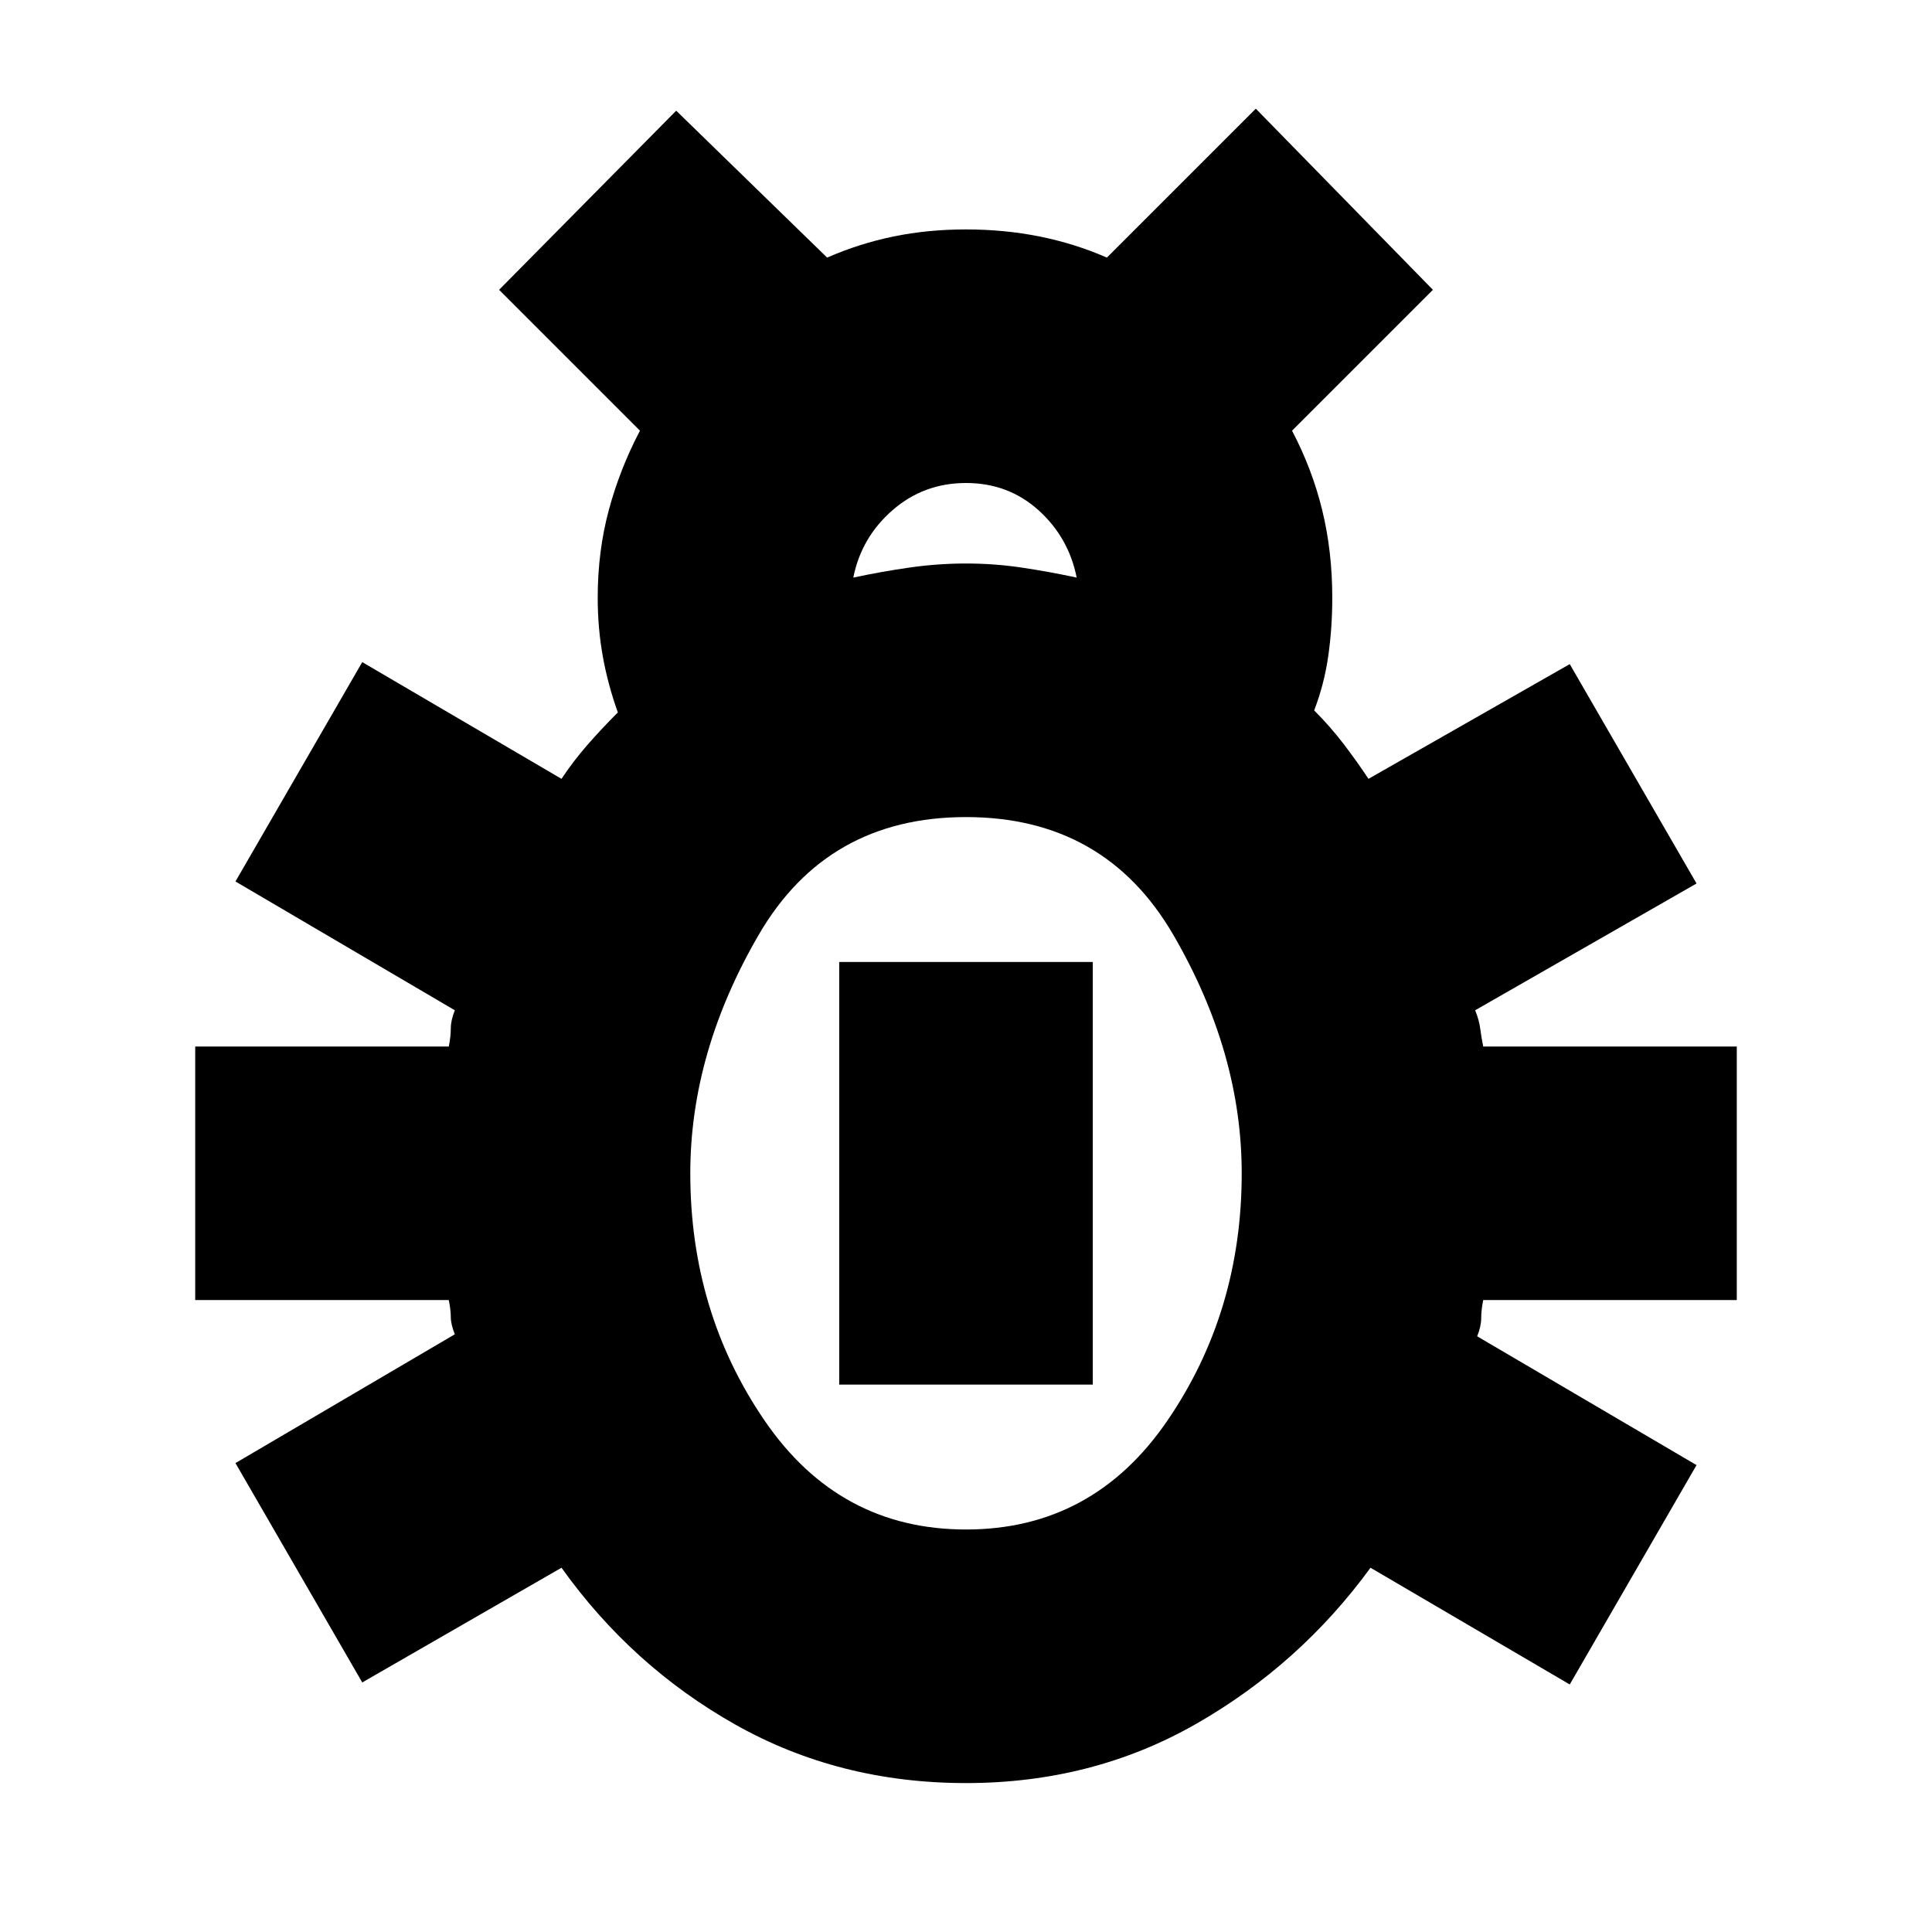 <svg xmlns="http://www.w3.org/2000/svg" height="24" viewBox="0 -960 960 960" width="24"><path d="M480-74q-63 0-114.5-29T279-181l-99 57-63-109 109-64q-2-5-2-8.5t-1-8.5H97v-126h126q1-5 1-9t2-9l-109-64 63-109 99 58q6-9 13-17t15-16q-5-14-7.5-28t-2.5-29q0-23 5.5-43.5T318-746l-70-70 88-89 75 73q16-7 33-10.5t36-3.5q19 0 36.5 3.5T550-832l74-74 88 90-70 70q10 19 15 39.5t5 43.5q0 15-2 29t-7 27q8 8 14.5 16.5T680-573l100-57 63 109-110 63q2 5 2.5 9t1.5 9h126v126H737q-1 5-1 9t-2 9l109 64-63 109-99-58q-35 48-86.5 77.5T480-74Zm-56-599q14-3 28-5t28-2q14 0 27.5 2t27.5 5q-4-20-19-33.5T480-720q-21 0-36.5 13.5T424-673Zm56 473q63 0 100-54t37-123q0-60-34-118.5T480-554q-69 0-103 58.5T343-377q0 69 37 123t100 54Zm-63-72v-210h126v210H417Z"/></svg>
